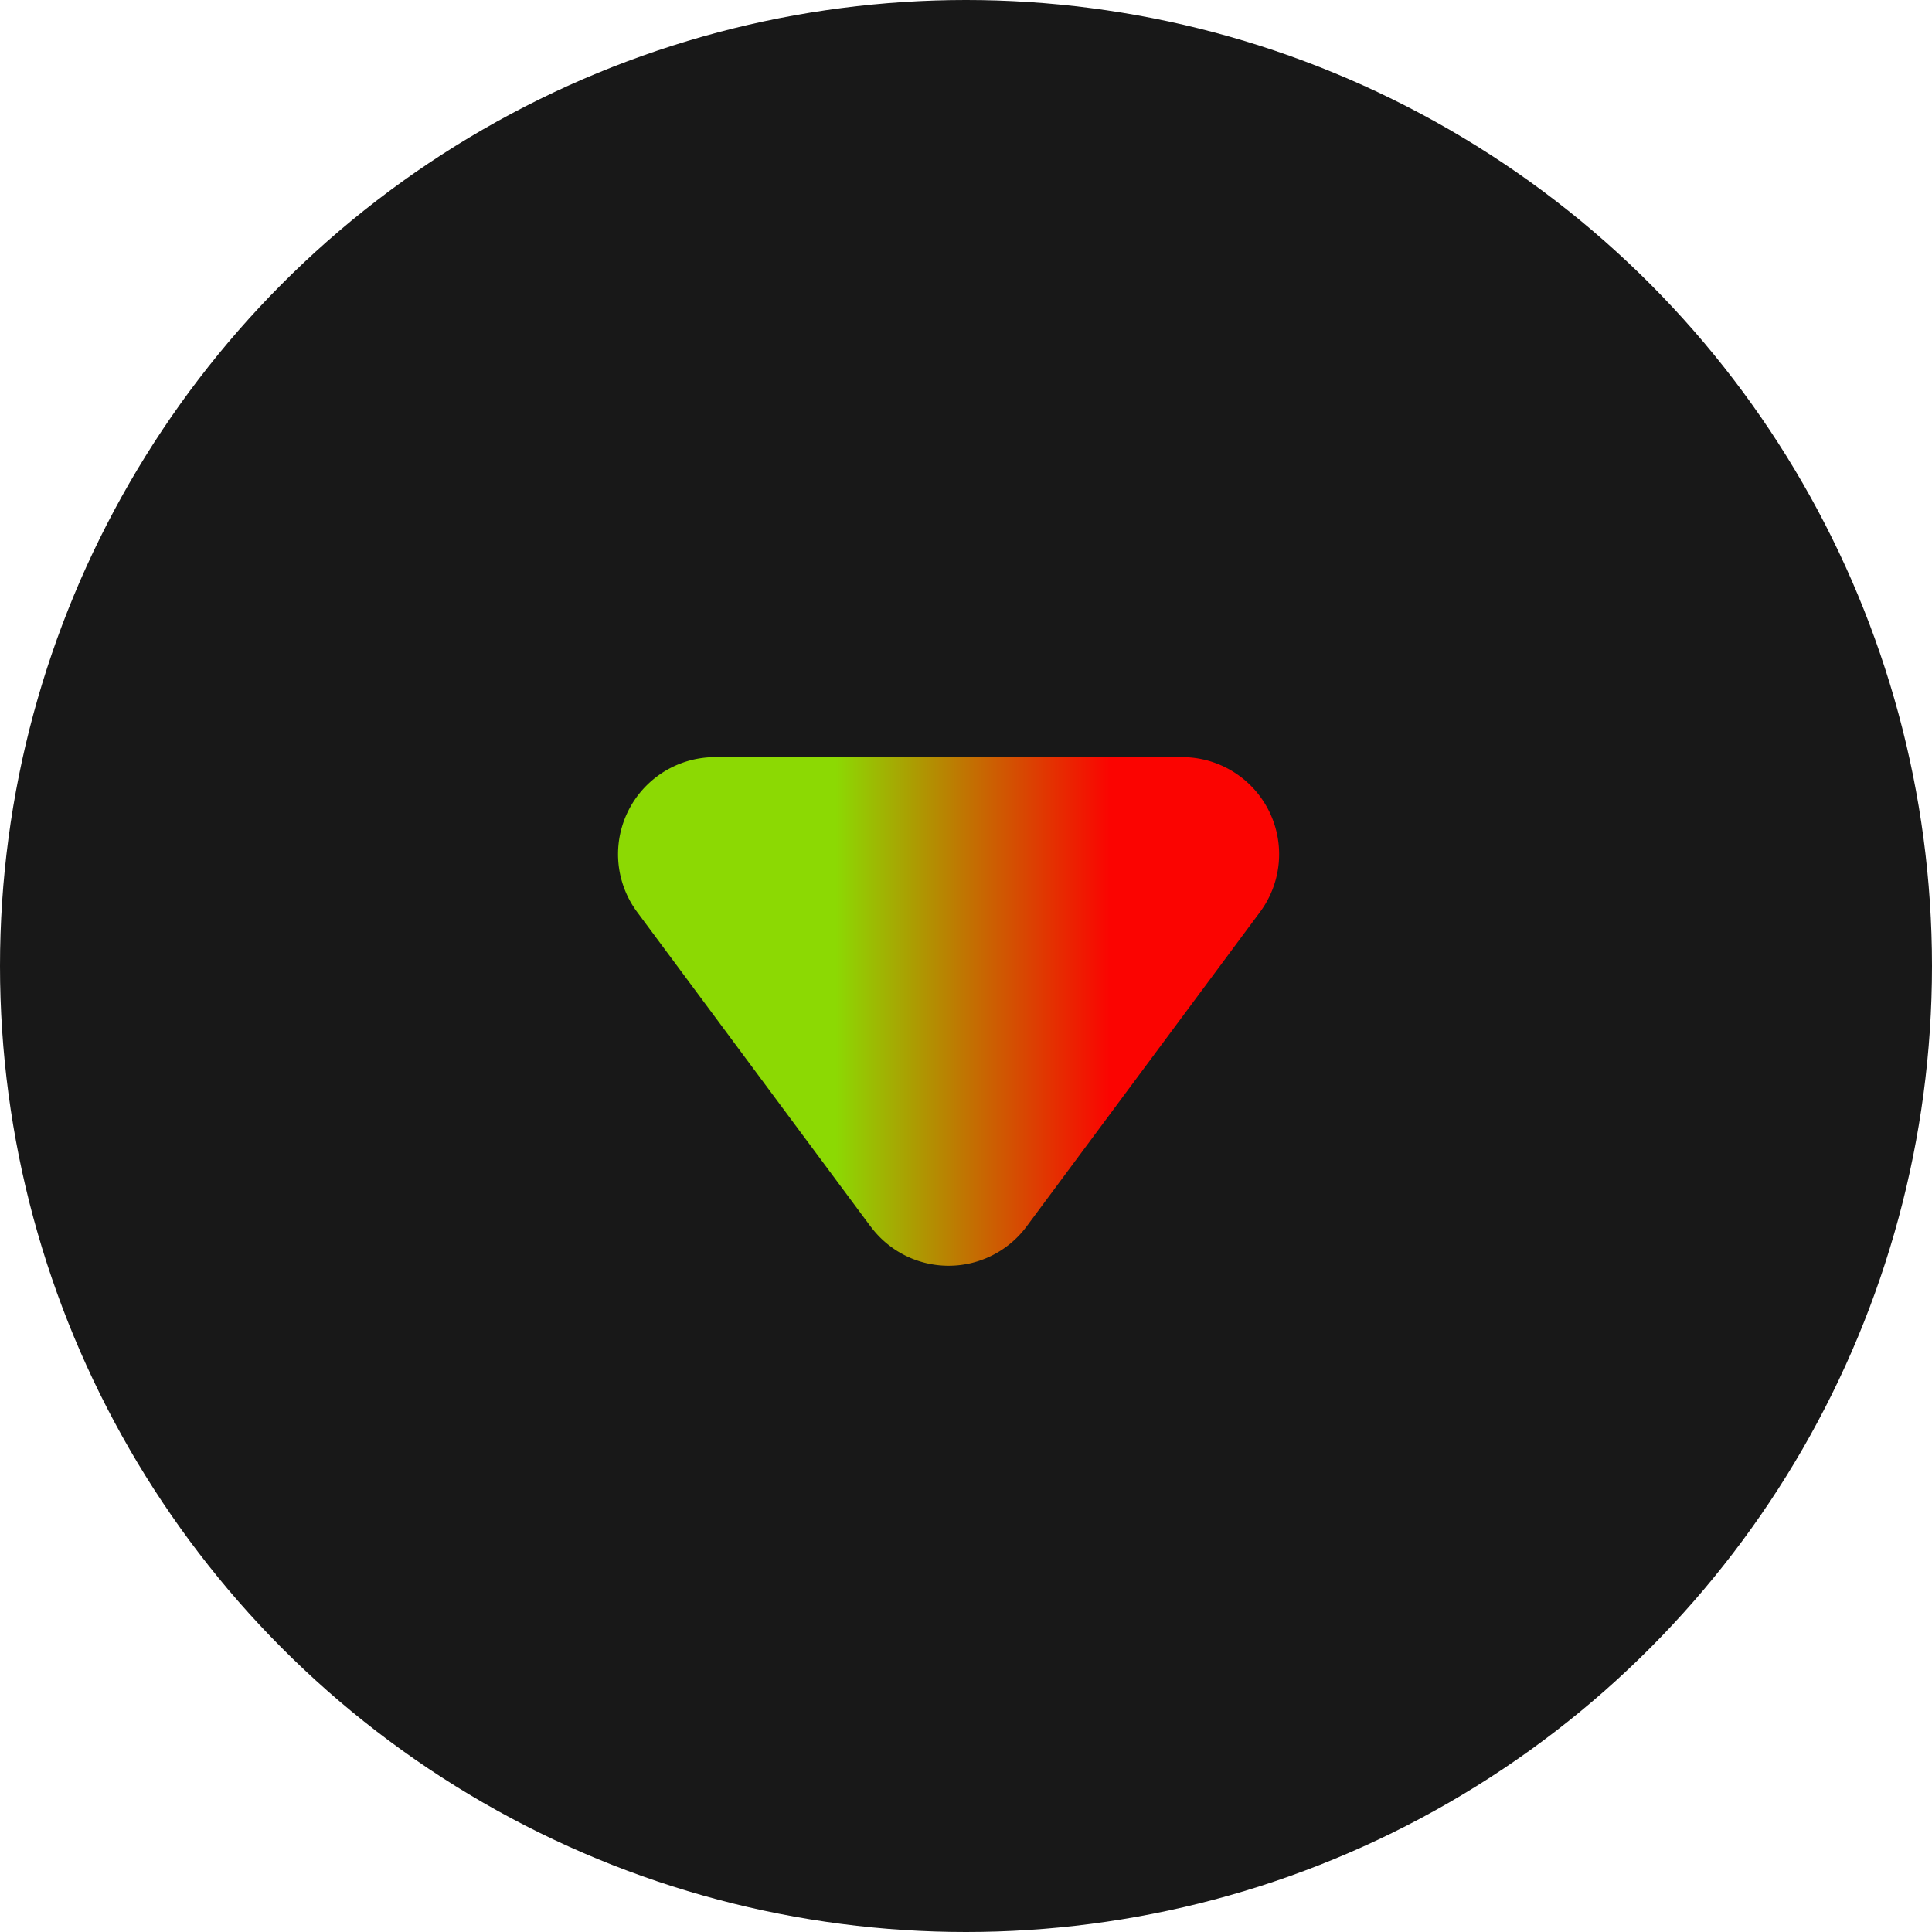 <svg width="74" height="74" viewBox="0 0 74 74" xmlns="http://www.w3.org/2000/svg">
    <defs>
        <linearGradient x1="25.466%" y1="50%" x2="67.188%" y2="50%" id="s6rs0u1o7a">
            <stop stop-color="#FB0401" offset="0%"/>
            <stop stop-color="#8CD903" offset="100%"/>
        </linearGradient>
    </defs>
    <g fill="none" fill-rule="evenodd">
        <circle fill="#181818" cx="37" cy="37" r="37"/>
        <path d="m39.319 33.02 8.942 12.046A3.718 3.718 0 0 1 45.276 51H27.39a3.718 3.718 0 0 1-2.985-5.934l8.942-12.045a3.718 3.718 0 0 1 5.97 0z" fill="url(#s6rs0u1o7a)" transform="rotate(-180 36.333 40)"/>
    </g>
</svg>
